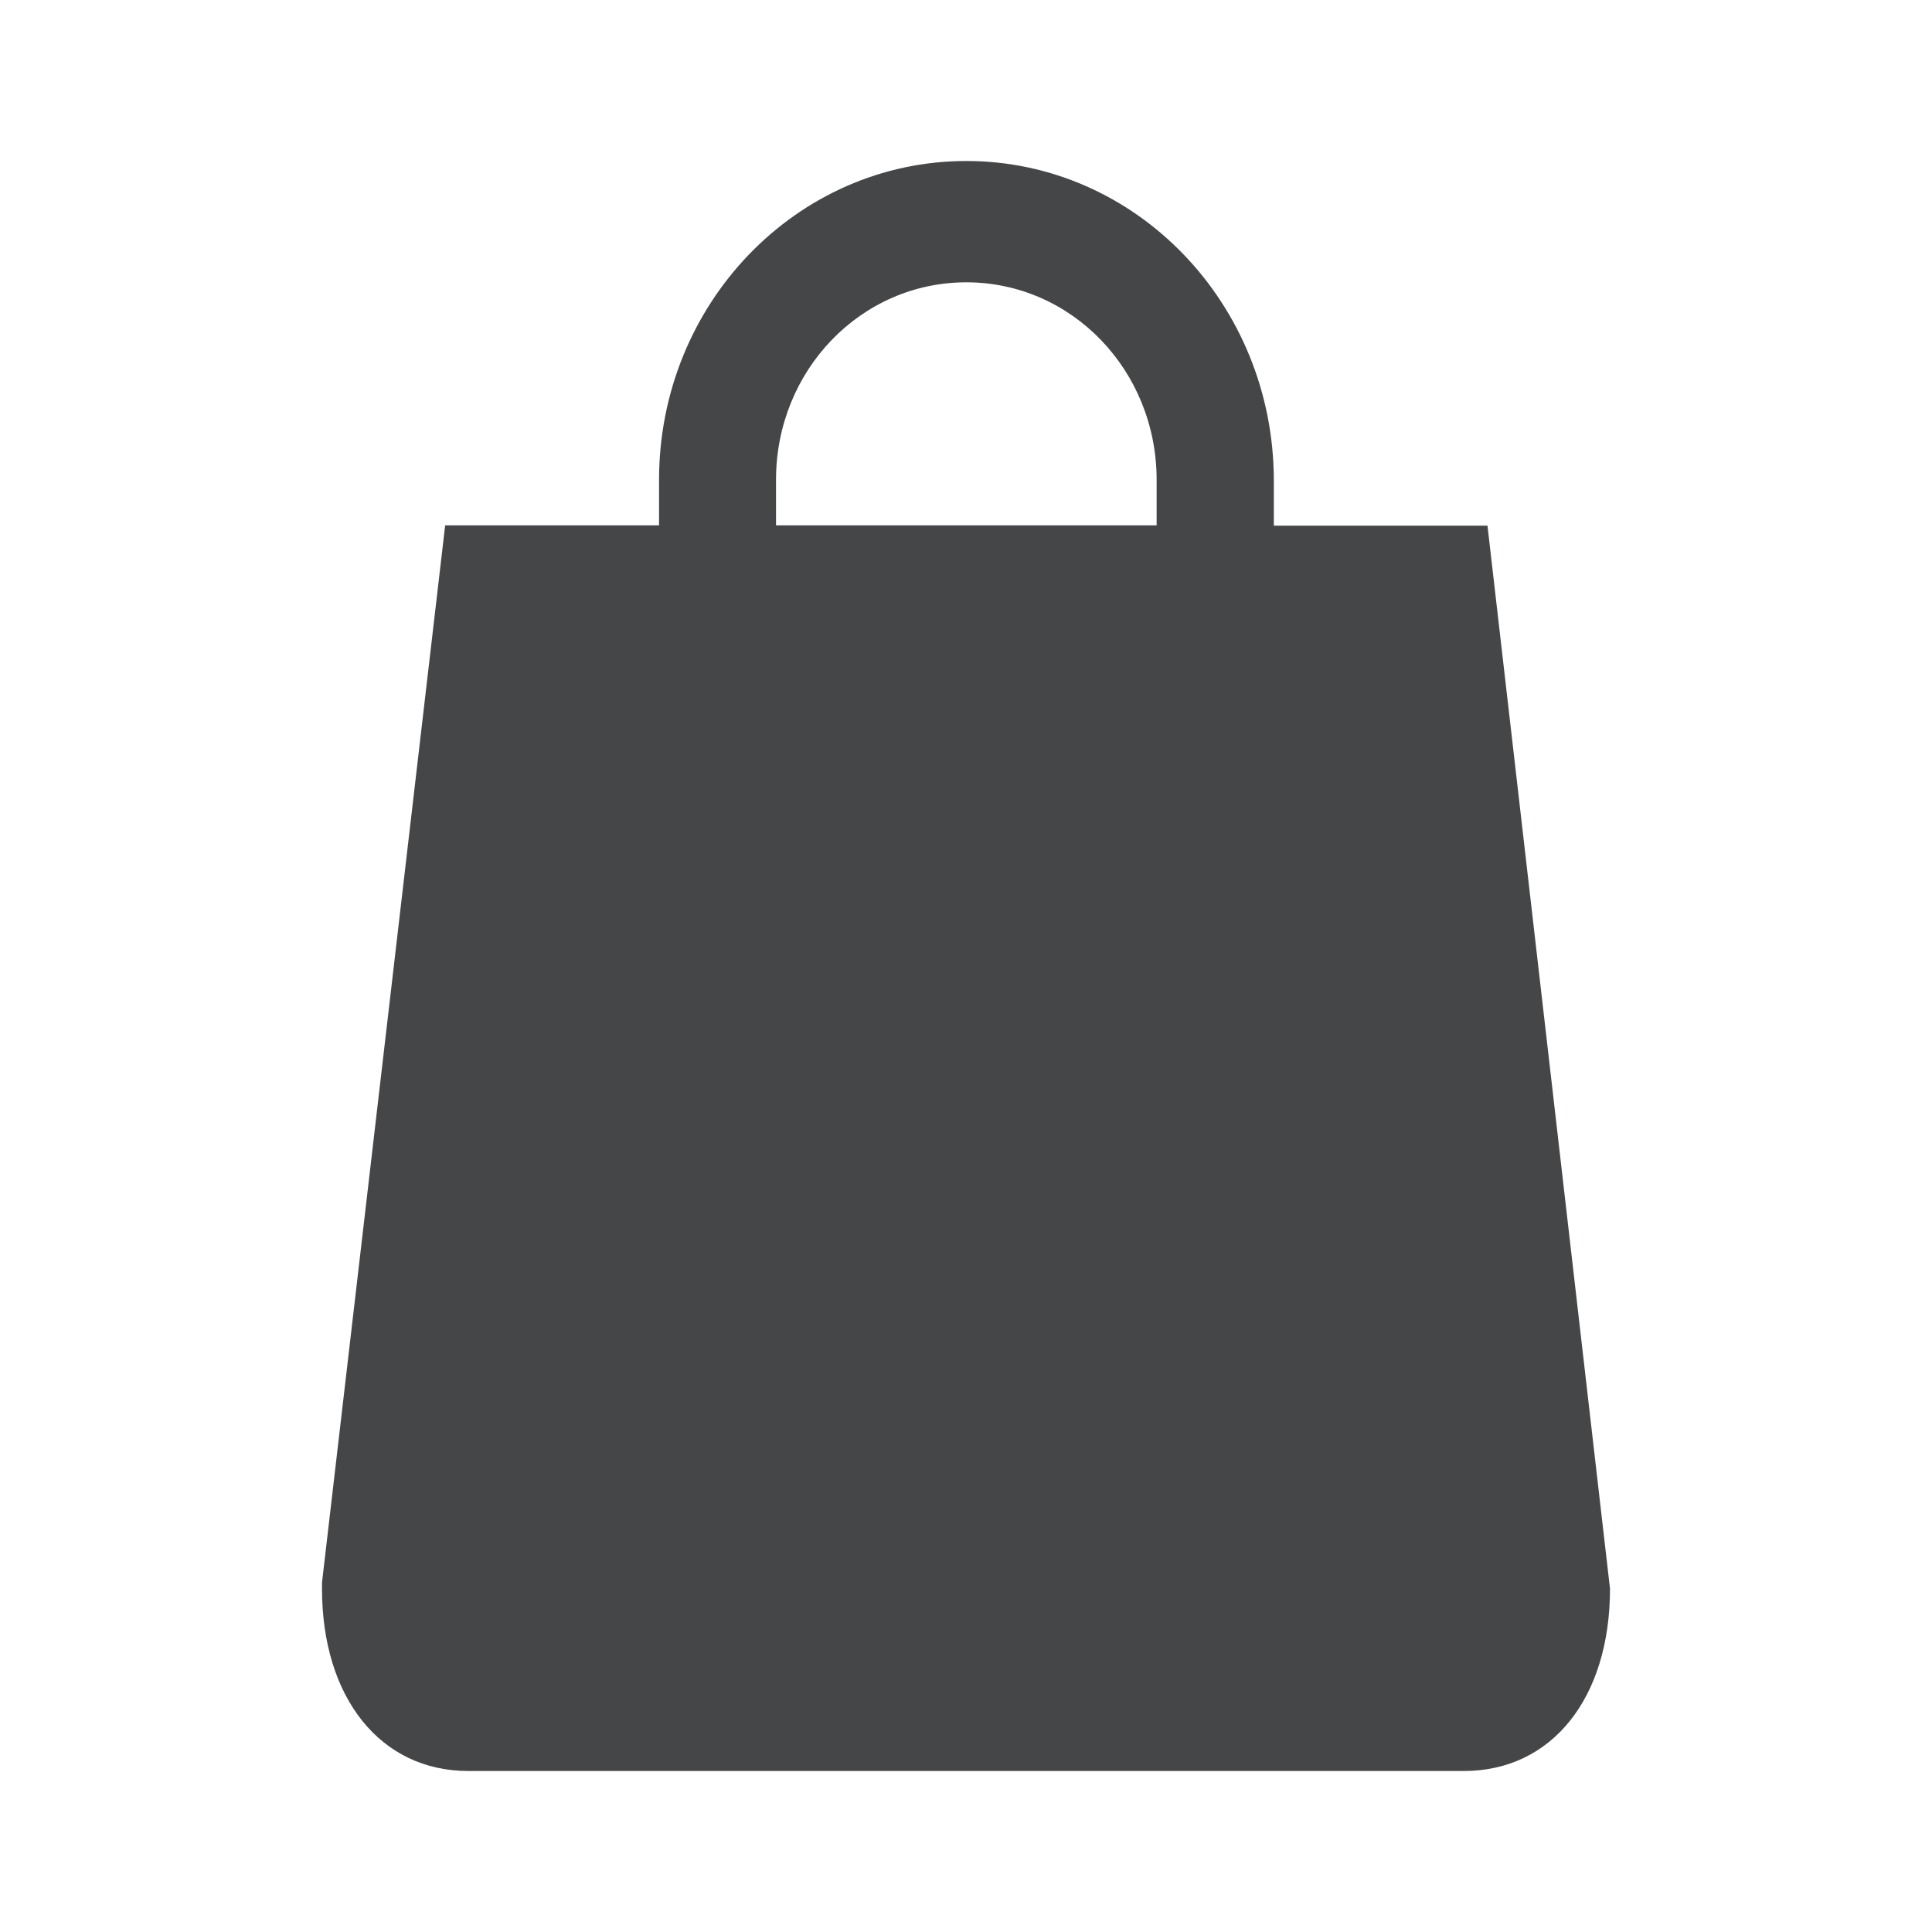 <svg width="24" height="24" xmlns="http://www.w3.org/2000/svg"><path d="M18.478 6.53h-2.654v-.565C15.82 3.775 14.113 2 12.004 2c-2.11 0-3.817 1.776-3.817 3.96v.566H5.53L4 19.659v.076C4 21.094 4.73 22 5.816 22h12.368C19.278 22 20 21.094 20 19.735L18.478 6.53ZM9.64 5.96c0-1.358 1.054-2.453 2.364-2.453 1.31 0 2.364 1.095 2.364 2.454v.565H9.64v-.565Z" fill="#313235" fill-rule="nonzero" opacity=".9"/></svg>